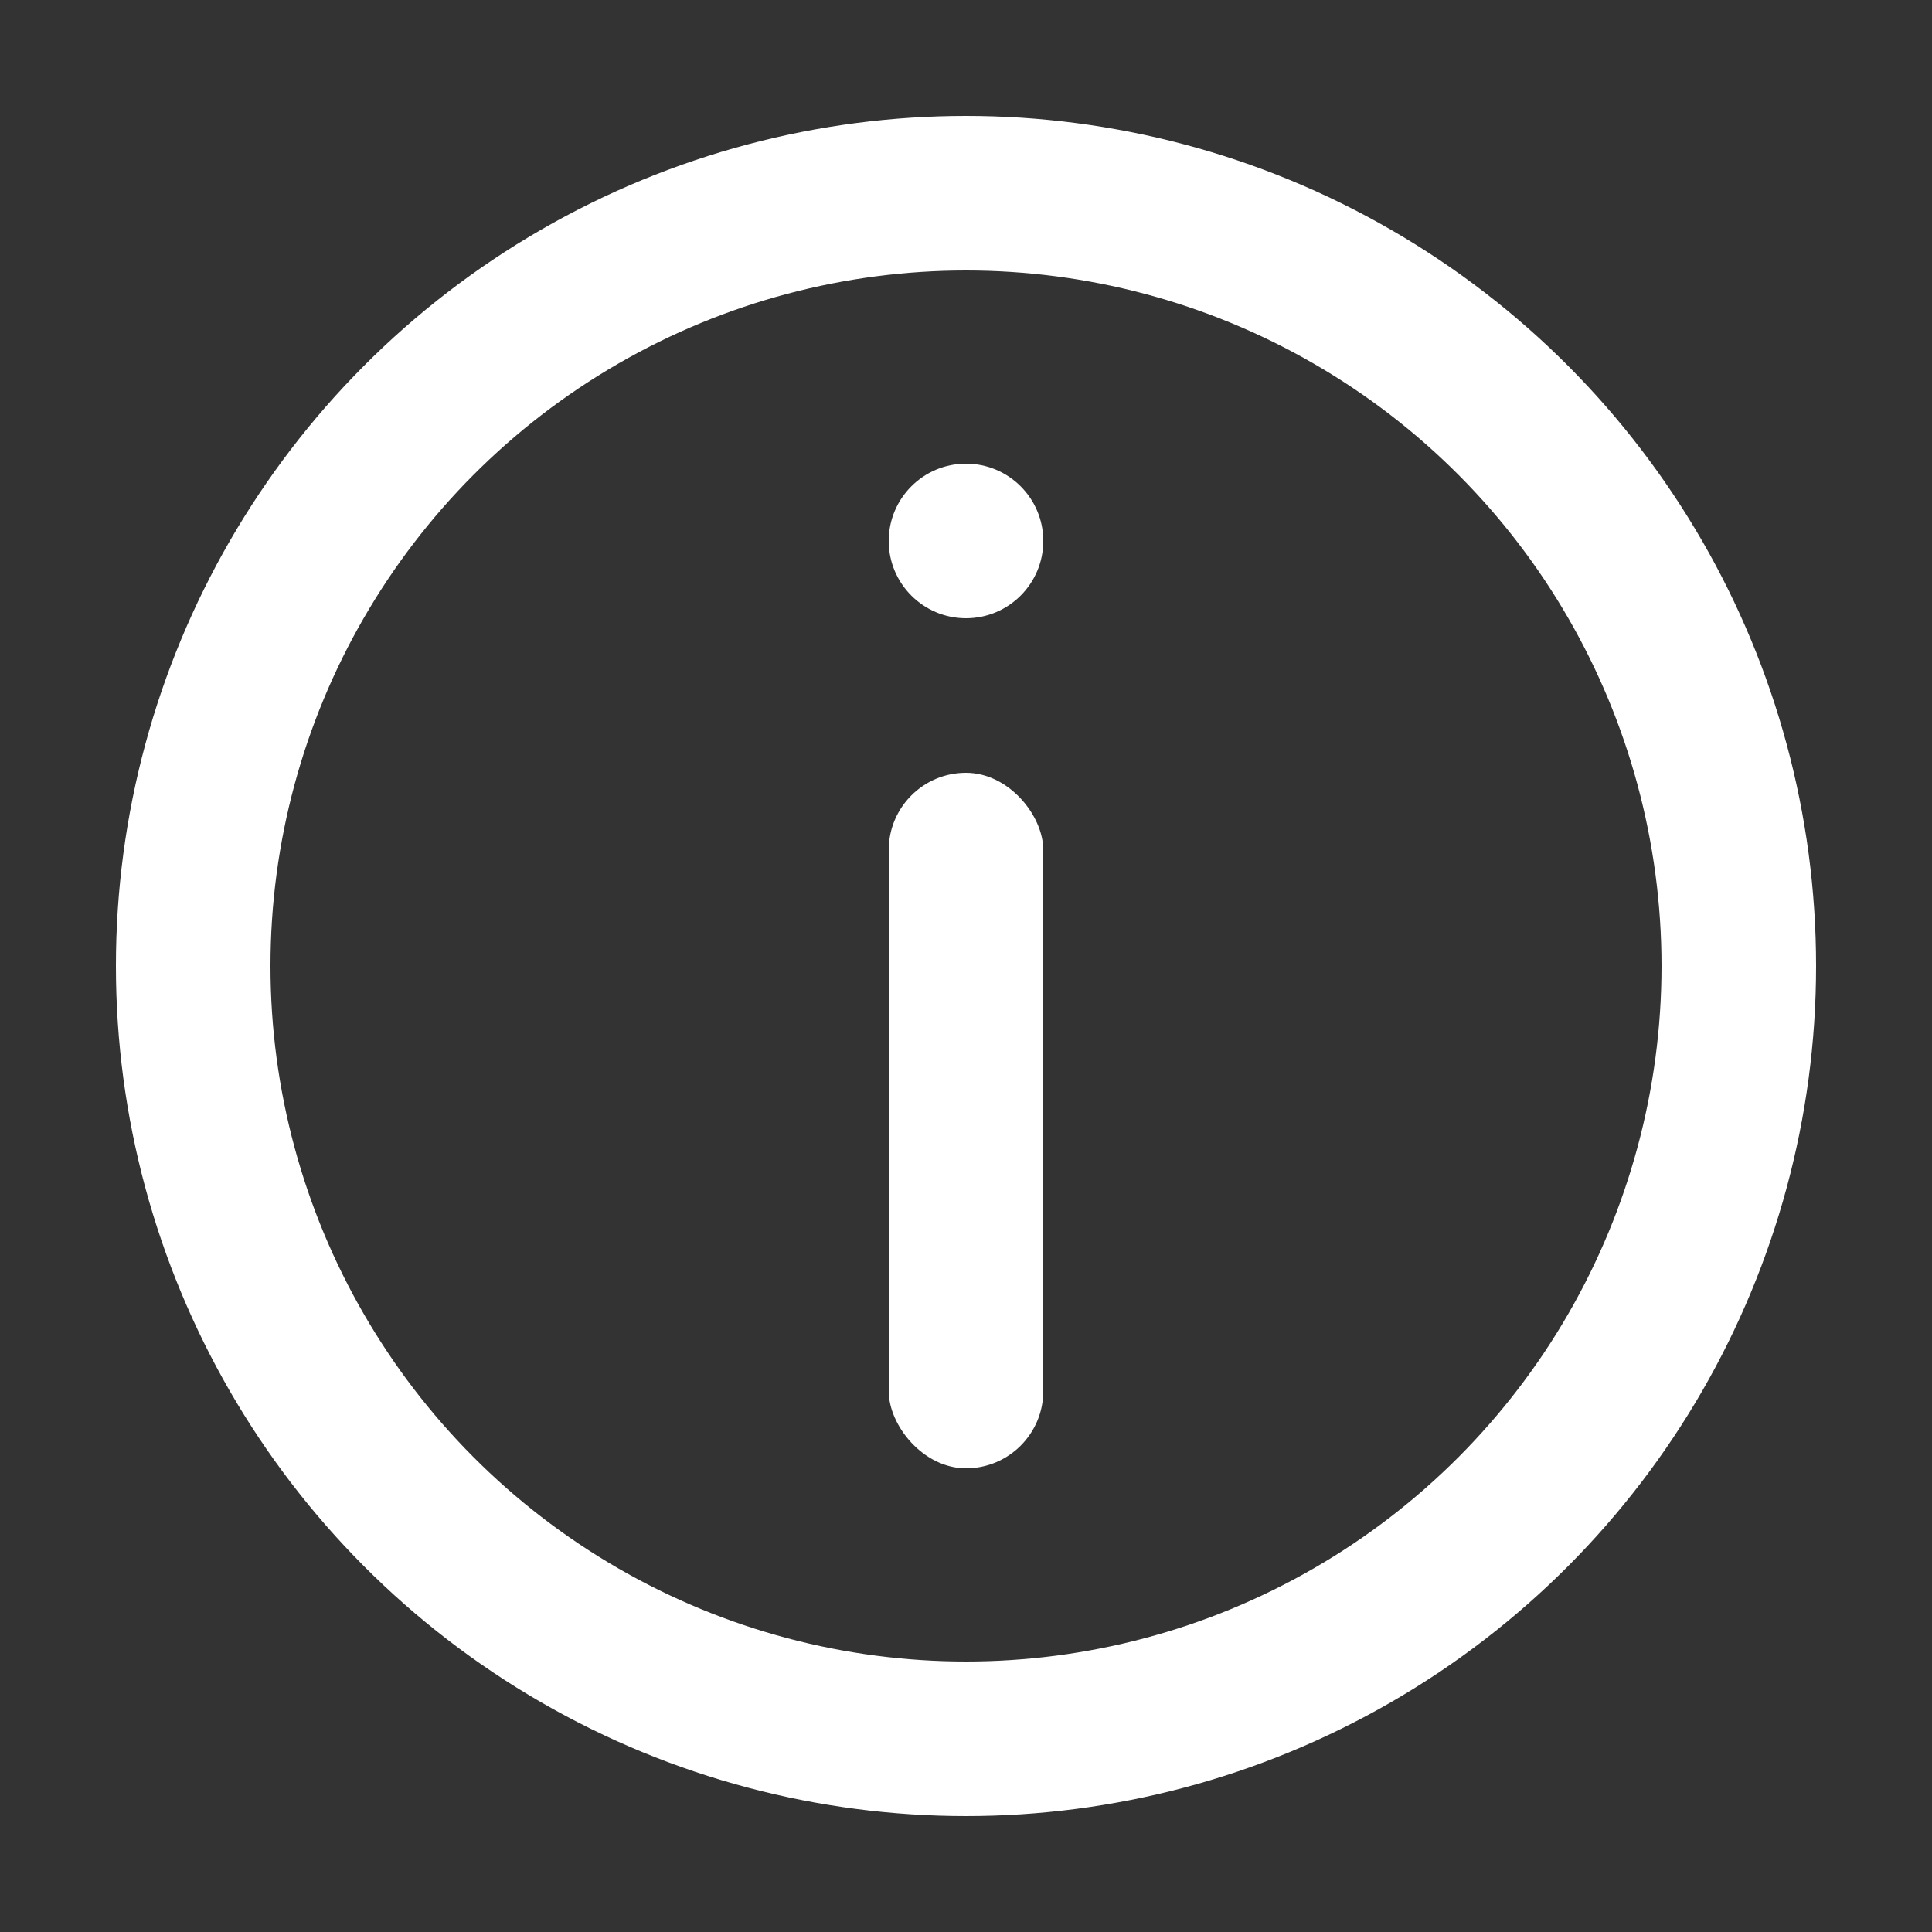 <svg width="50" height="50" viewBox="0 0 50 50" fill="none" xmlns="http://www.w3.org/2000/svg">
<rect x="0" y="0" width="50" height="50" fill="#333333" stroke="none"/>
<circle cx="25" cy="25" r="20" stroke="#ffffff" stroke-width="4"/>
<rect x="23" y="20" width="4" height="18" rx="2" fill="#ffffff"/>
<circle cx="25" cy="14" r="2" fill="#ffffff"/>
</svg>
